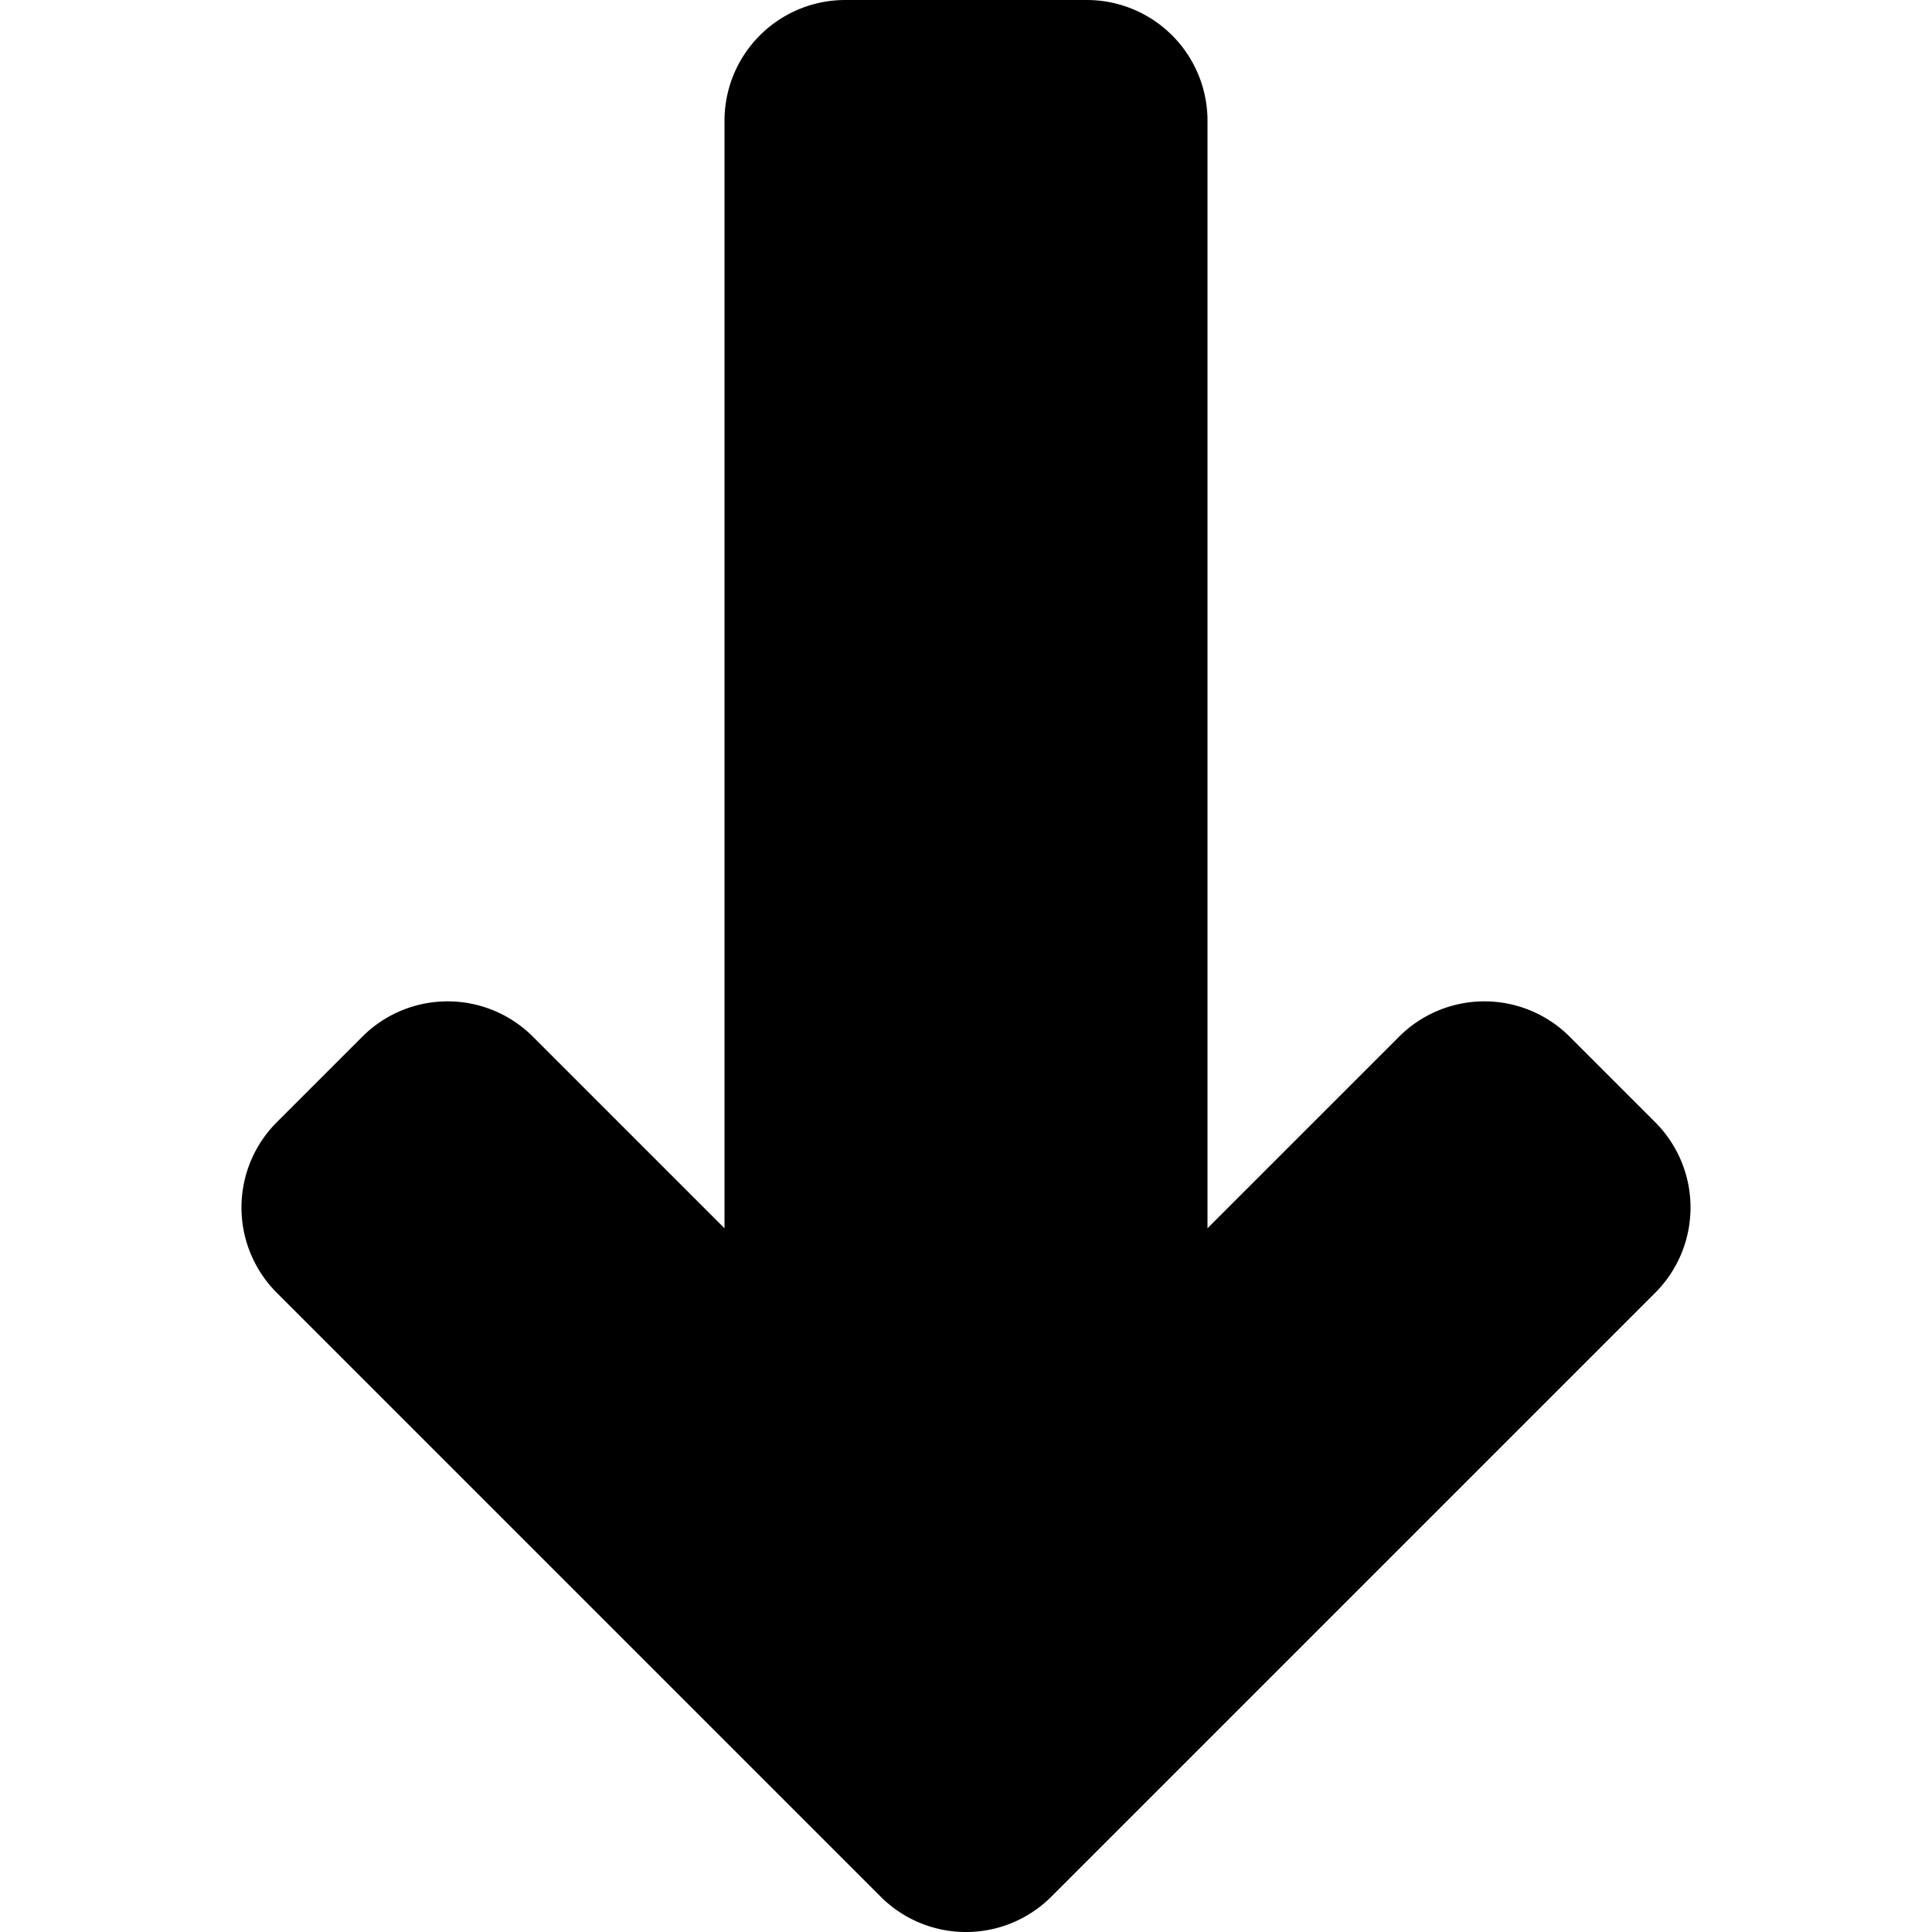<svg xmlns="http://www.w3.org/2000/svg" viewBox="0 0 16 16"><path d="M13.707 10.707l-5 5a.999.999 0 0 1-1.414 0l-5-5a.999.999 0 0 1 0-1.414L3 8.586a.999.999 0 0 1 1.414 0L6 10.172V1a1 1 0 0 1 1-1h2a1 1 0 0 1 1 1v9.172l1.586-1.586a.999.999 0 0 1 1.414 0l.707.707a.999.999 0 0 1 0 1.414z"/></svg>